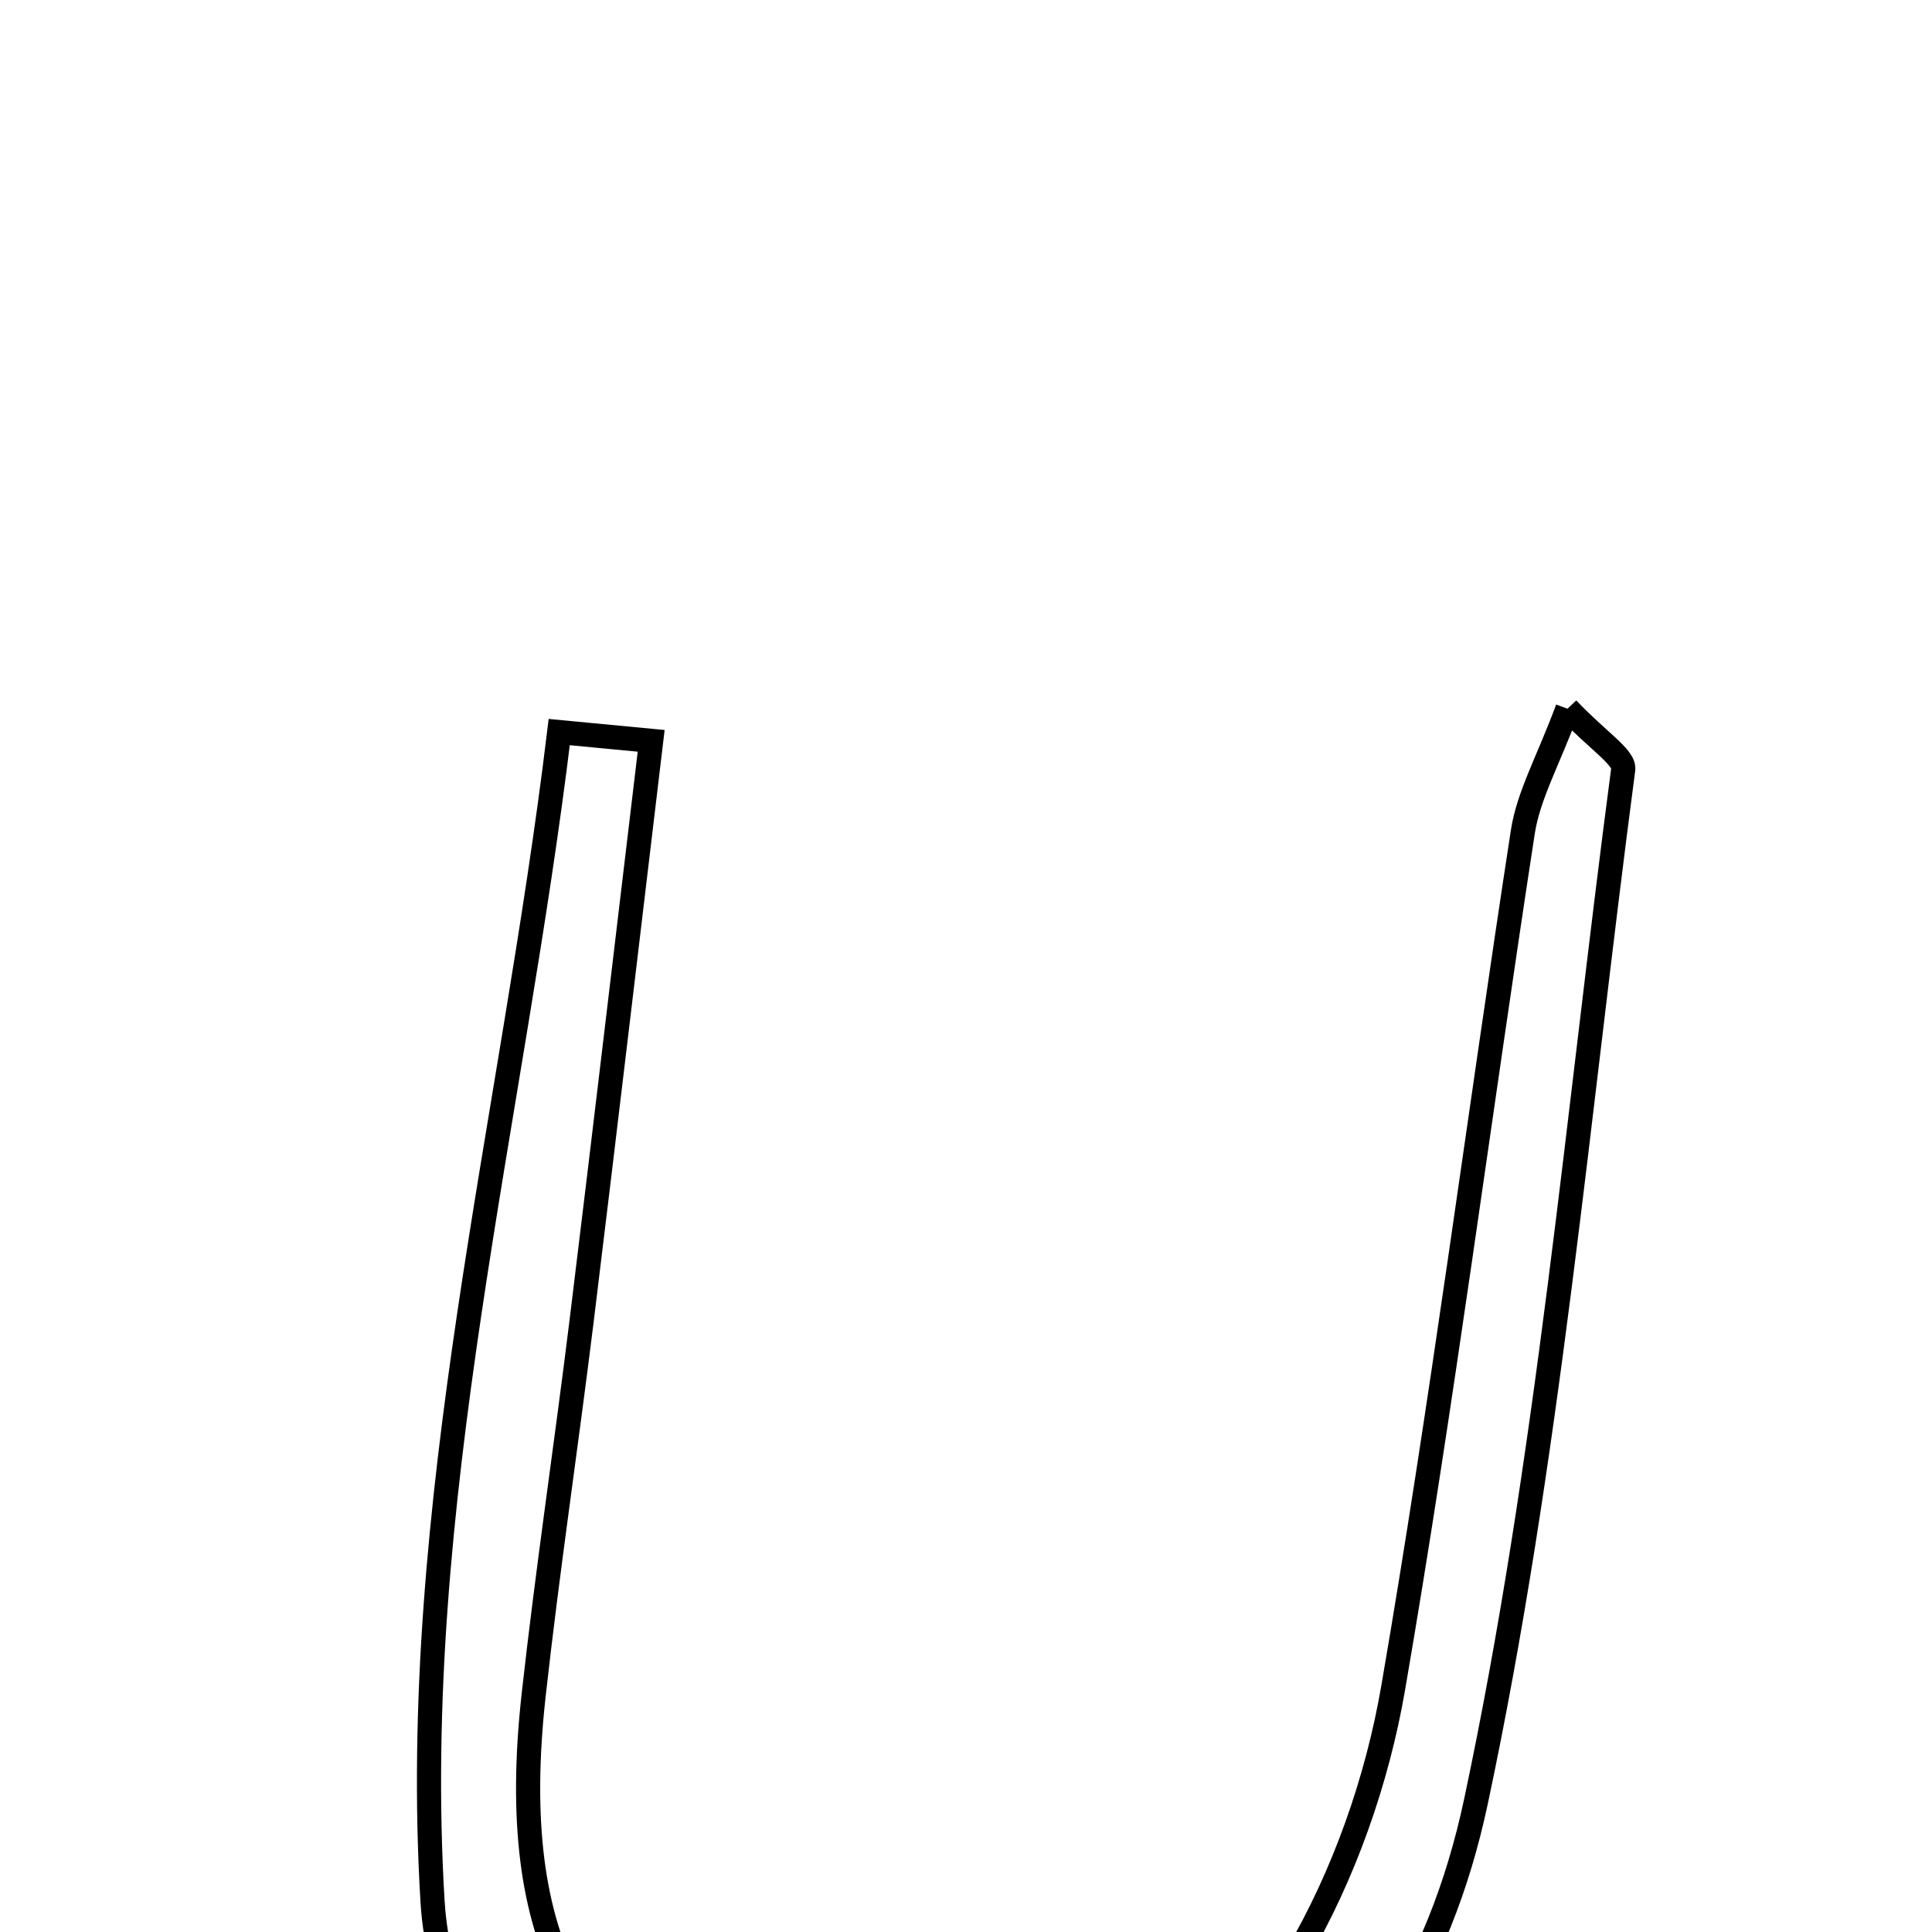 <svg xmlns="http://www.w3.org/2000/svg" viewBox="0.0 0.0 24.0 24.0" height="200px" width="200px"><path fill="none" stroke="black" stroke-width=".3" stroke-opacity="1.0"  filling="0" d="M19.472 8.804 C19.853 9.207 20.184 9.406 20.164 9.559 C19.598 13.839 19.231 18.165 18.335 22.378 C17.422 26.673 14.143 28.571 9.842 27.857 C7.499 27.467 5.512 25.914 5.373 23.616 C5.077 18.694 6.362 13.93 6.947 9.094 C7.328 9.13 7.708 9.167 8.089 9.203 C7.801 11.607 7.519 14.013 7.224 16.417 C7.033 17.969 6.8 19.515 6.628 21.068 C6.292 24.118 7.2 25.788 9.571 26.558 C12.005 27.349 14.839 26.45 16.105 24.299 C16.694 23.297 17.108 22.119 17.306 20.971 C17.915 17.438 18.372 13.879 18.917 10.335 C18.987 9.879 19.233 9.449 19.472 8.804"></path></svg>